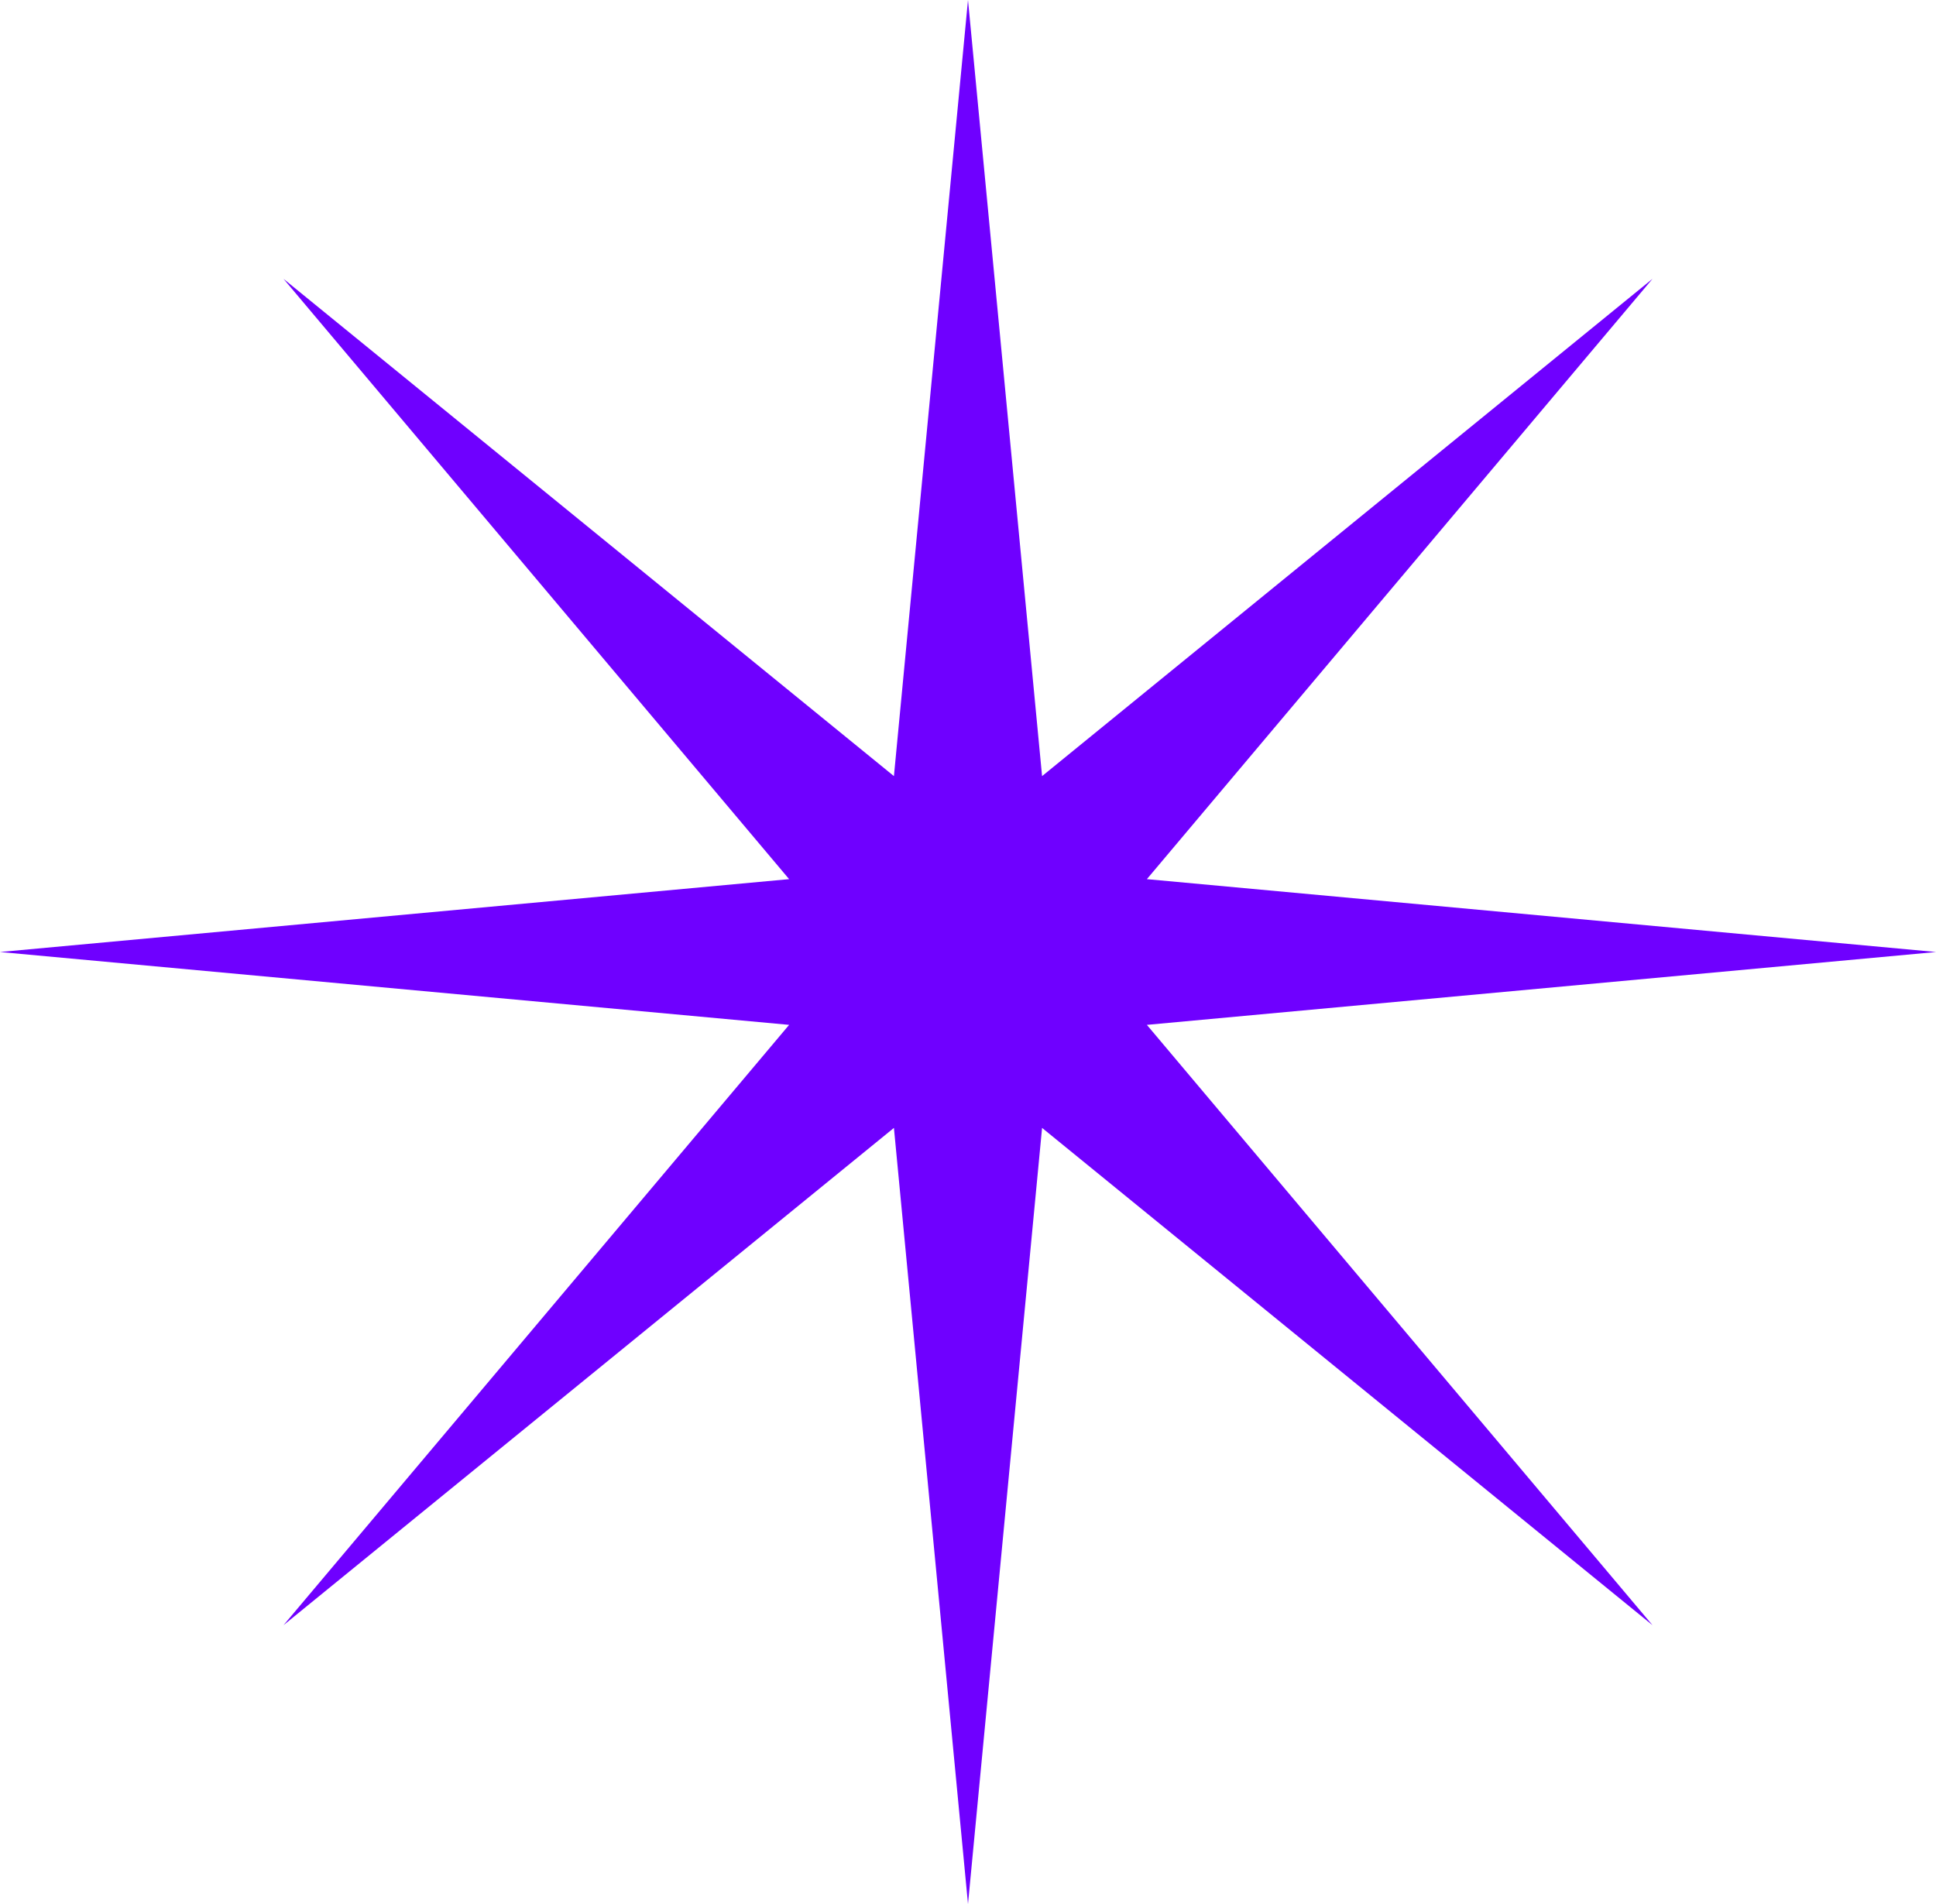 <svg width="61" height="60" viewBox="0 0 61 60" fill="none" xmlns="http://www.w3.org/2000/svg">
<path d="M30.5 0L32.834 24.457L52.067 8.787L36.136 27.704L61 30L36.136 32.296L52.067 51.213L32.834 35.543L30.5 60L28.166 35.543L8.933 51.213L24.864 32.296L0 30L24.864 27.704L8.933 8.787L28.166 24.457L30.5 0Z" fill="#6F00FF"/>
</svg>
